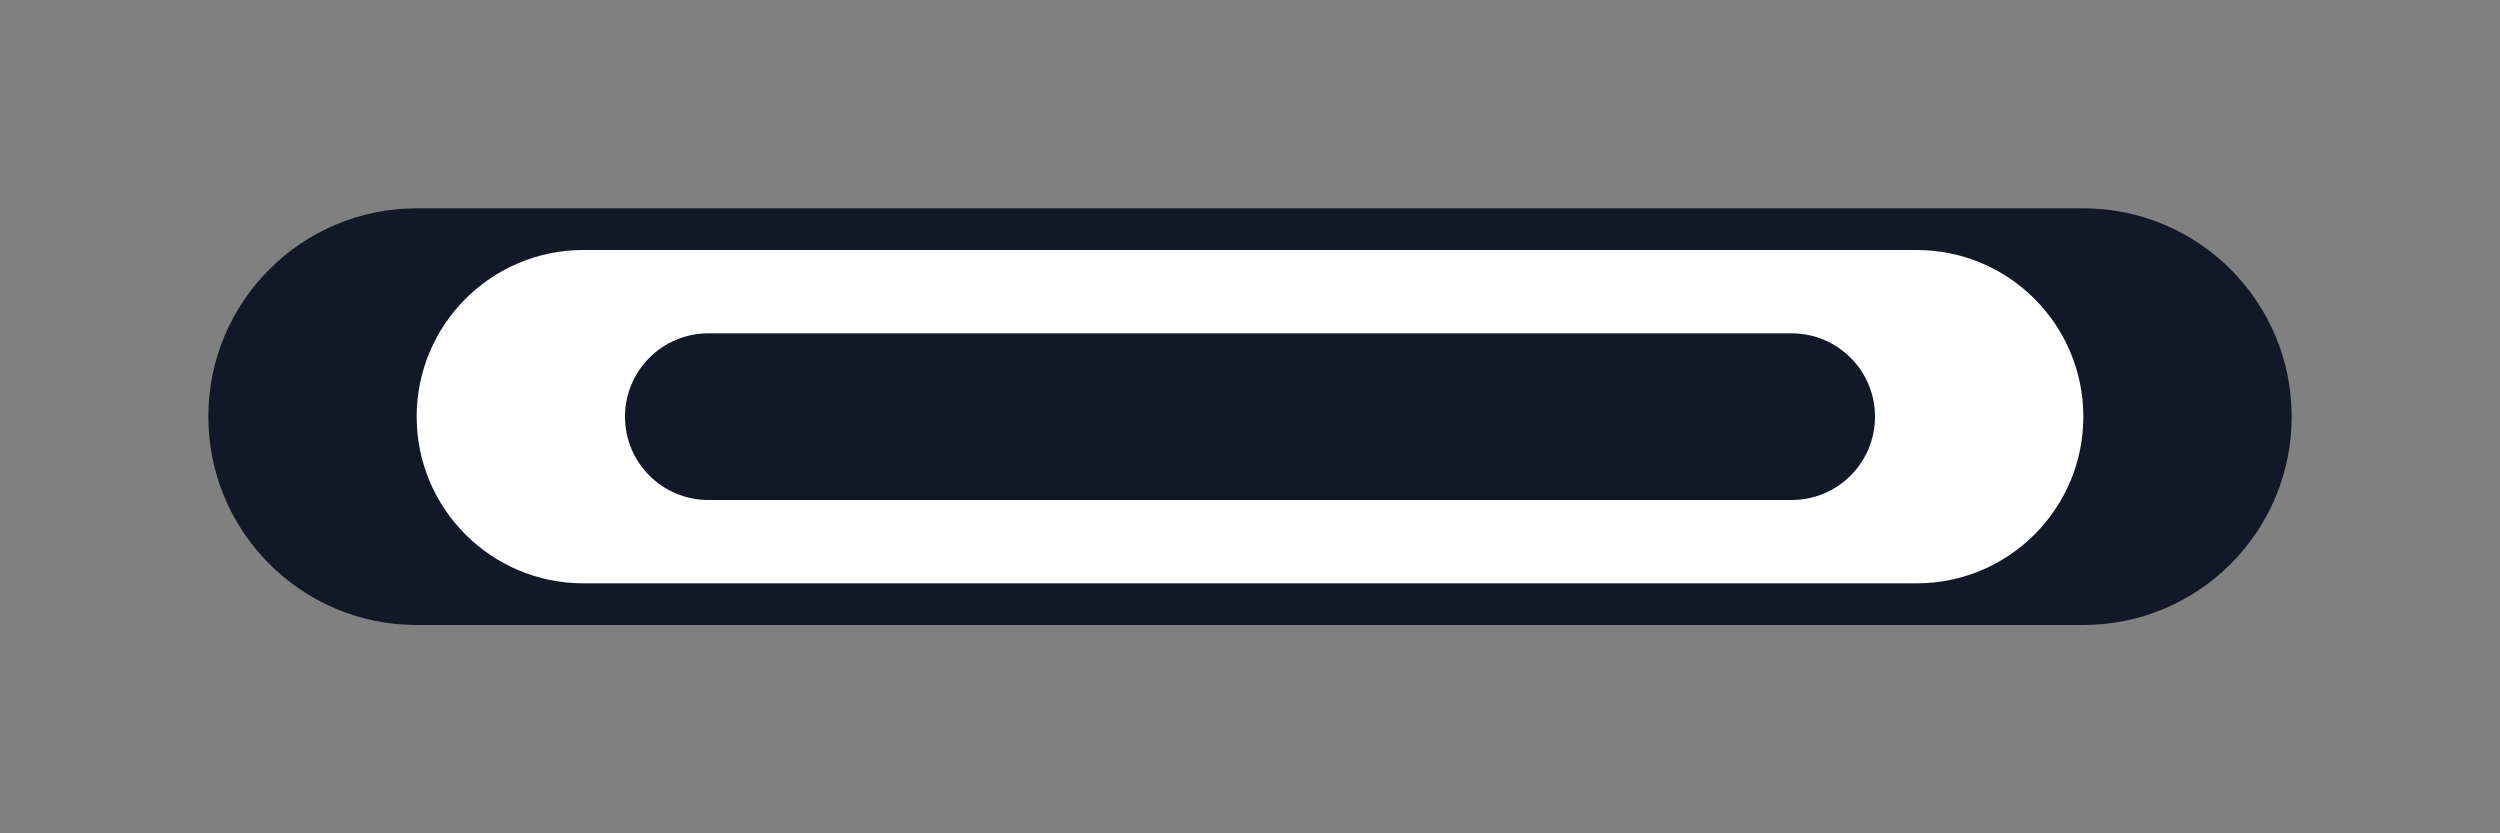 <?xml version="1.0" encoding="UTF-8"?>
<svg width="120" height="40" viewBox="0 0 120 40" fill="none" xmlns="http://www.w3.org/2000/svg">
  <rect x="0" y="0" width="120" height="40" fill="#808080" stroke="none"/>
  <path d="M10 20C10 14.477 14.477 10 20 10H100C105.523 10 110 14.477 110 20C110 25.523 105.523 30 100 30H20C14.477 30 10 25.523 10 20Z" fill="#111827"/>
  <path d="M20 20C20 15.582 23.582 12 28 12H92C96.418 12 100 15.582 100 20C100 24.418 96.418 28 92 28H28C23.582 28 20 24.418 20 20Z" fill="white"/>
  <path d="M30 20C30 17.791 31.791 16 34 16H86C88.209 16 90 17.791 90 20C90 22.209 88.209 24 86 24H34C31.791 24 30 22.209 30 20Z" fill="#111827"/>
</svg>
